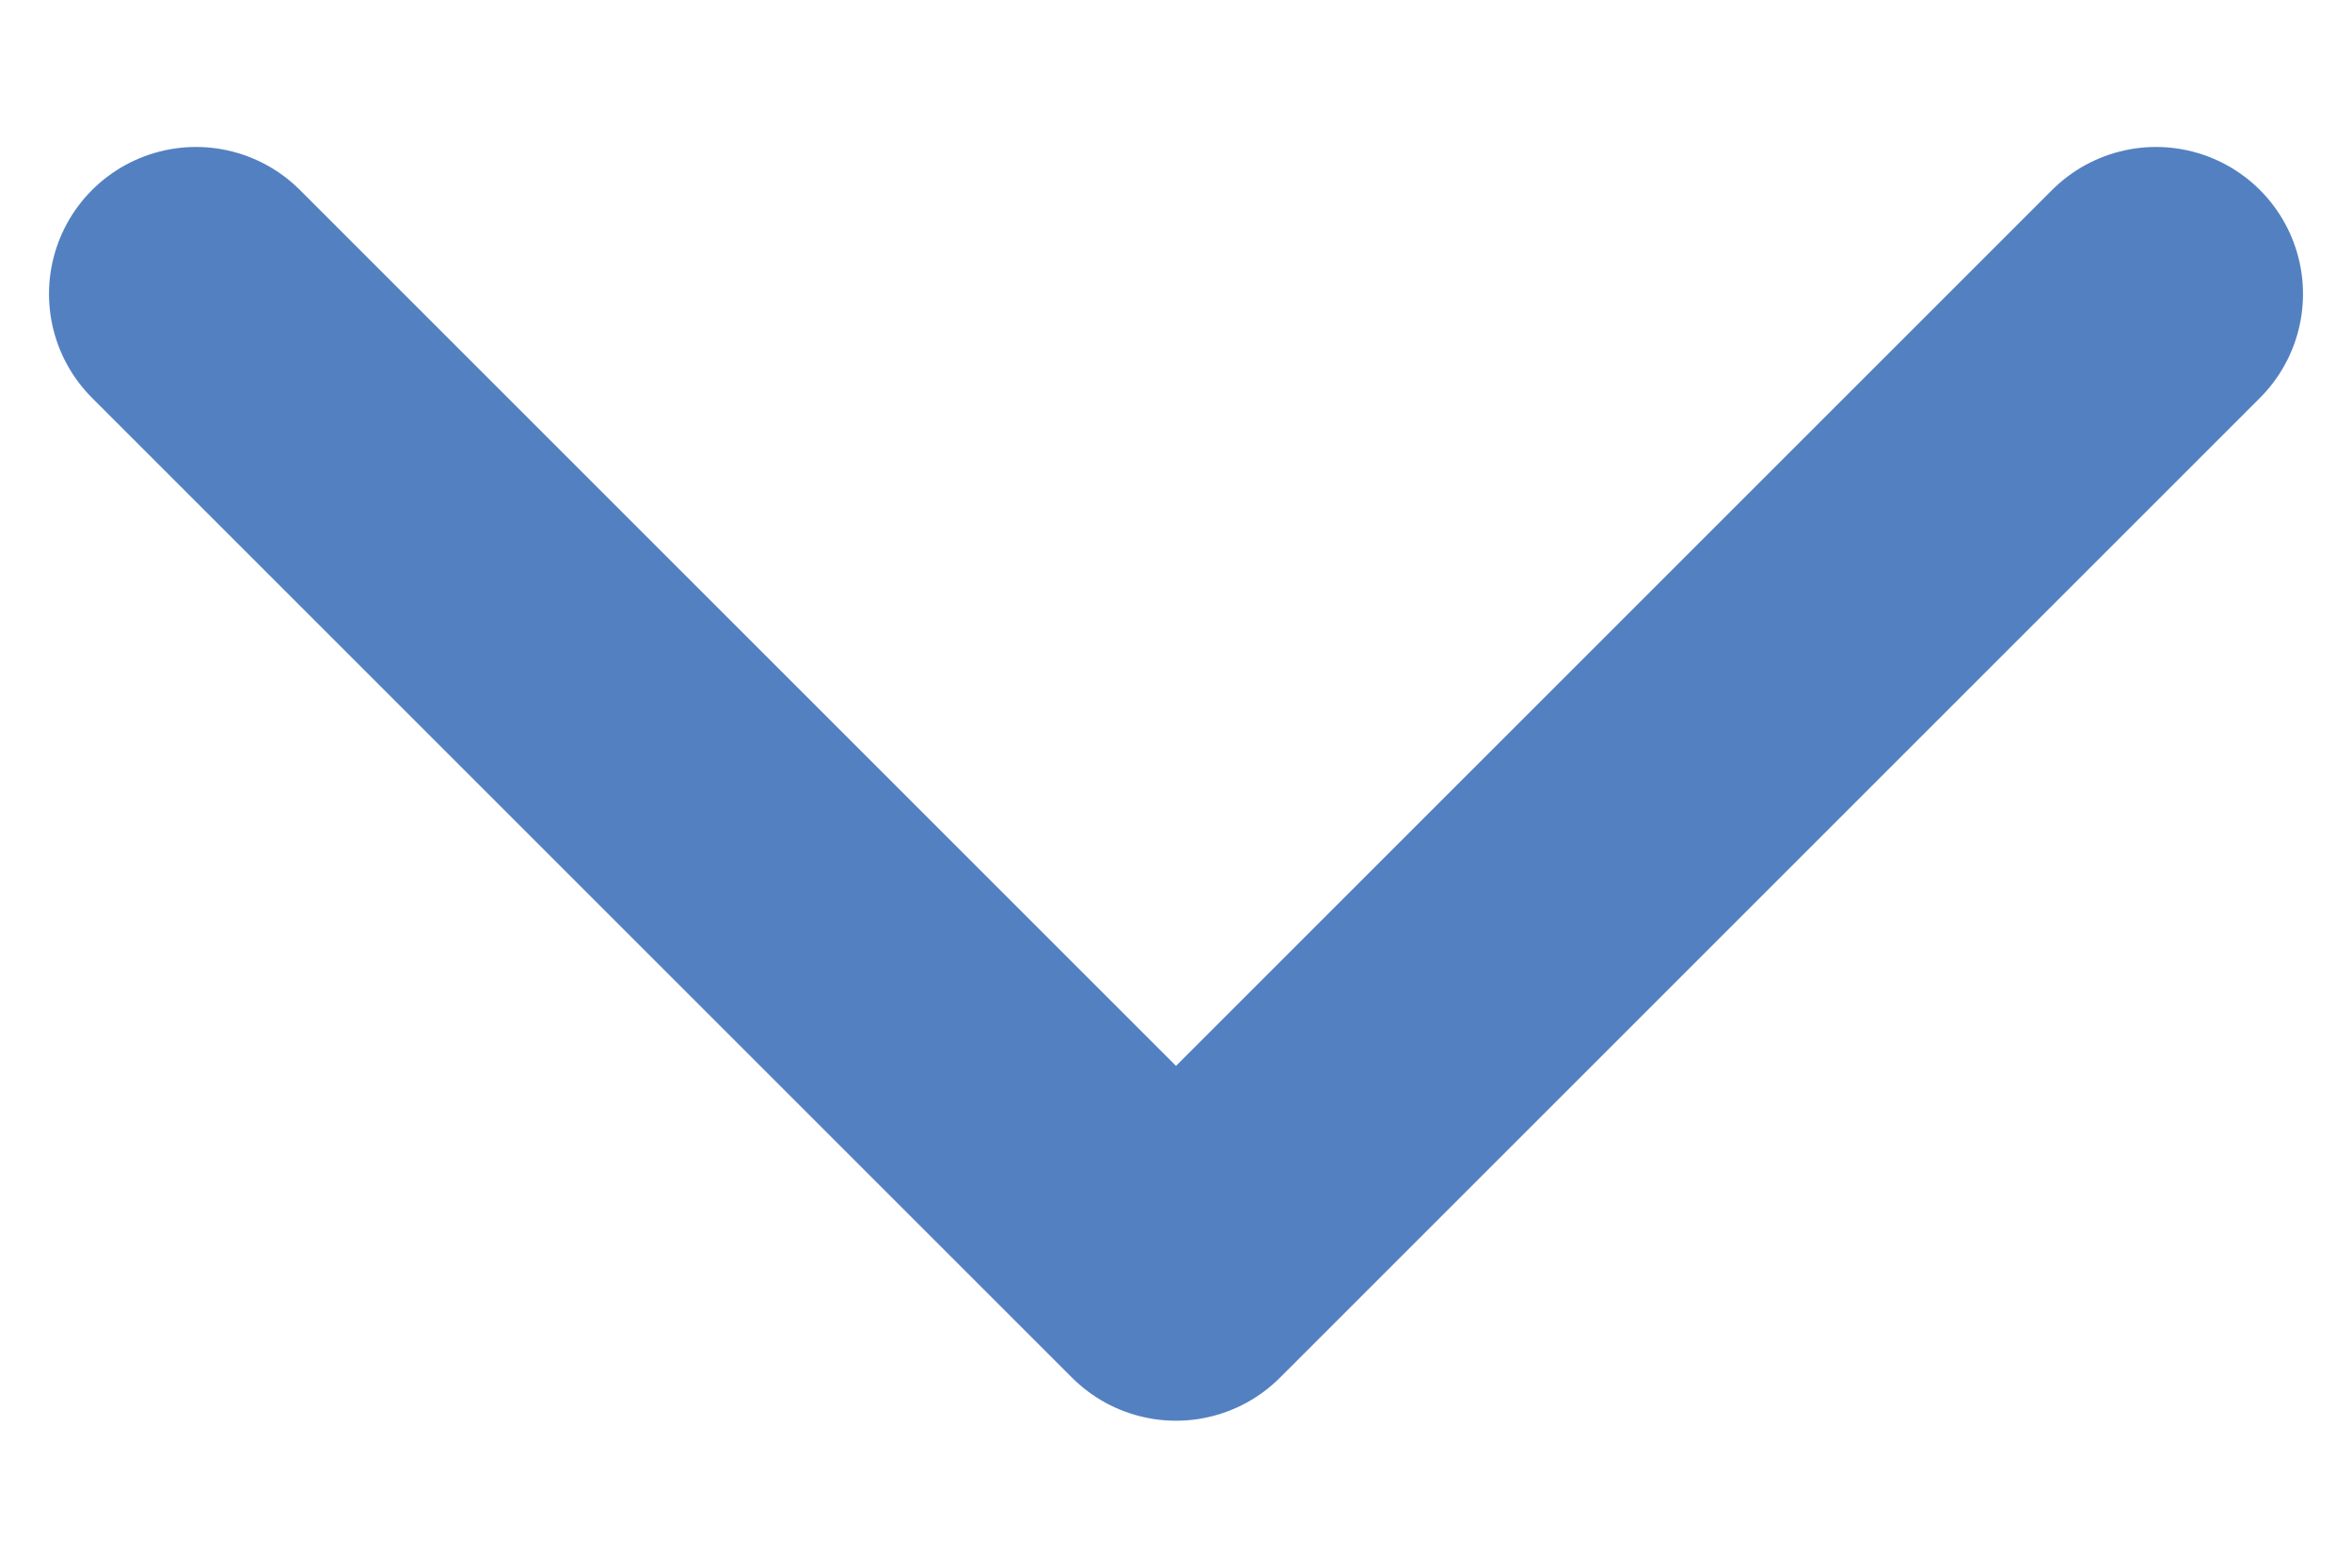 <svg width="12" height="8" viewBox="0 0 12 8" fill="none" xmlns="http://www.w3.org/2000/svg">
<path d="M1 1.5L6 6.5L11 1.5" stroke="#2961B1" stroke-opacity="0.8" stroke-width="1.5" stroke-linecap="round" stroke-linejoin="round"/>
</svg>
